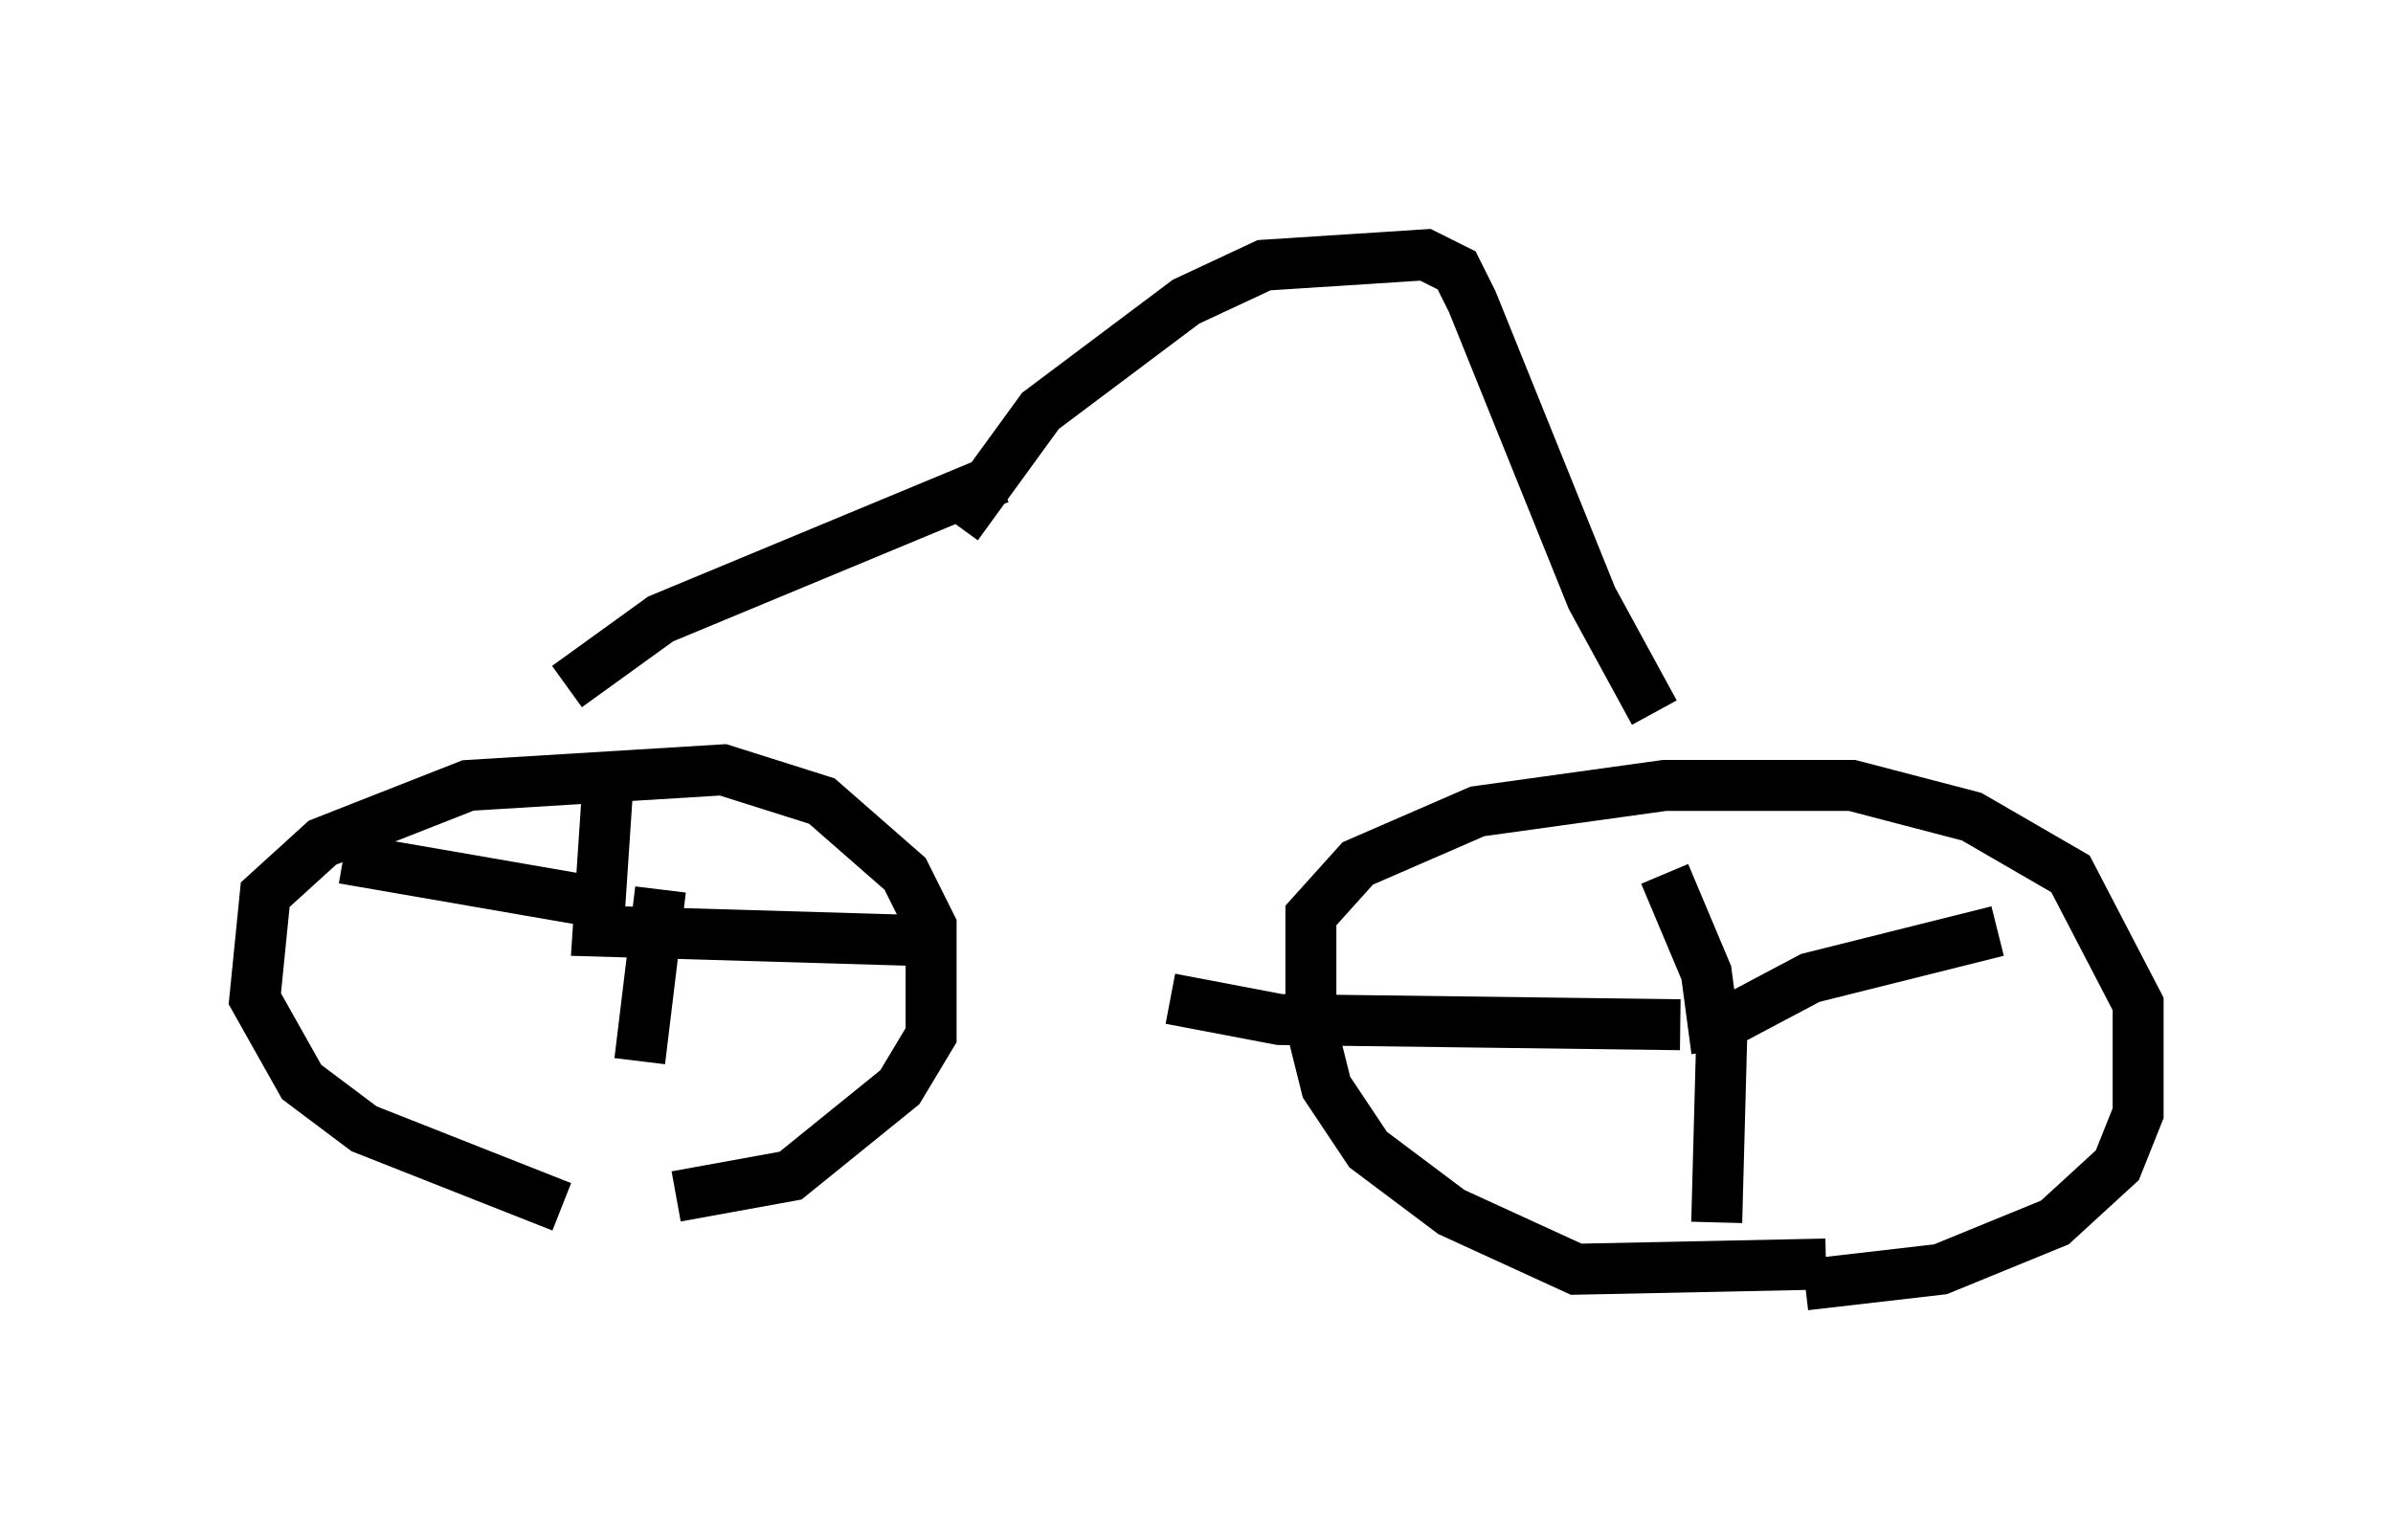 <?xml version="1.0" encoding="utf-8" ?>
<svg baseProfile="full" height="30.213" version="1.1" width="46.955" xmlns="http://www.w3.org/2000/svg" xmlns:ev="http://www.w3.org/2001/xml-events" xmlns:xlink="http://www.w3.org/1999/xlink"><defs /><rect fill="white" height="30.213" width="46.955" x="0" y="0" /><path d="M13.269, 23.988 m-2.246, -0.306 l-3.879, -1.531 -1.225, -0.919 l-0.919, -1.633 0.204, -2.042 l1.123, -1.021 2.858, -1.123 l5.002, -0.306 1.94, 0.613 l1.633, 1.429 0.51, 1.021 l0.0, 2.144 -0.613, 1.021 l-2.144, 1.735 -2.246, 0.408 m22.561, 1.327 l-4.9, 0.102 -2.45, -1.123 l-1.633, -1.225 -0.817, -1.225 l-0.306, -1.225 0.0, -2.144 l0.919, -1.021 2.348, -1.021 l3.675, -0.51 3.675, 0.0 l2.348, 0.613 1.94, 1.123 l1.327, 2.552 0.0, 2.144 l-0.408, 1.021 -1.225, 1.123 l-2.246, 0.919 -2.654, 0.306 m-1.838, -4.696 l0.0, 0.0 m0.102, 0.102 l-0.204, -1.531 -0.817, -1.94 m1.123, 2.96 l1.735, -0.919 3.675, -0.919 m-5.41, 1.94 l-0.102, 3.777 m-0.715, -3.879 l-7.861, -0.102 -2.144, -0.408 m-11.025, -4.39 l-0.204, 3.063 6.942, 0.204 m-5.717, -1.021 l-0.408, 3.369 m-0.51, -3.063 l-5.308, -0.919 m4.39, -3.369 l1.838, -1.327 6.635, -2.756 m12.863, 4.594 l-1.225, -2.246 -2.348, -5.819 l-0.306, -0.613 -0.613, -0.306 l-3.165, 0.204 -1.531, 0.715 l-2.858, 2.144 -1.633, 2.246 " fill="none" stroke="black" stroke-width="1" /></svg>